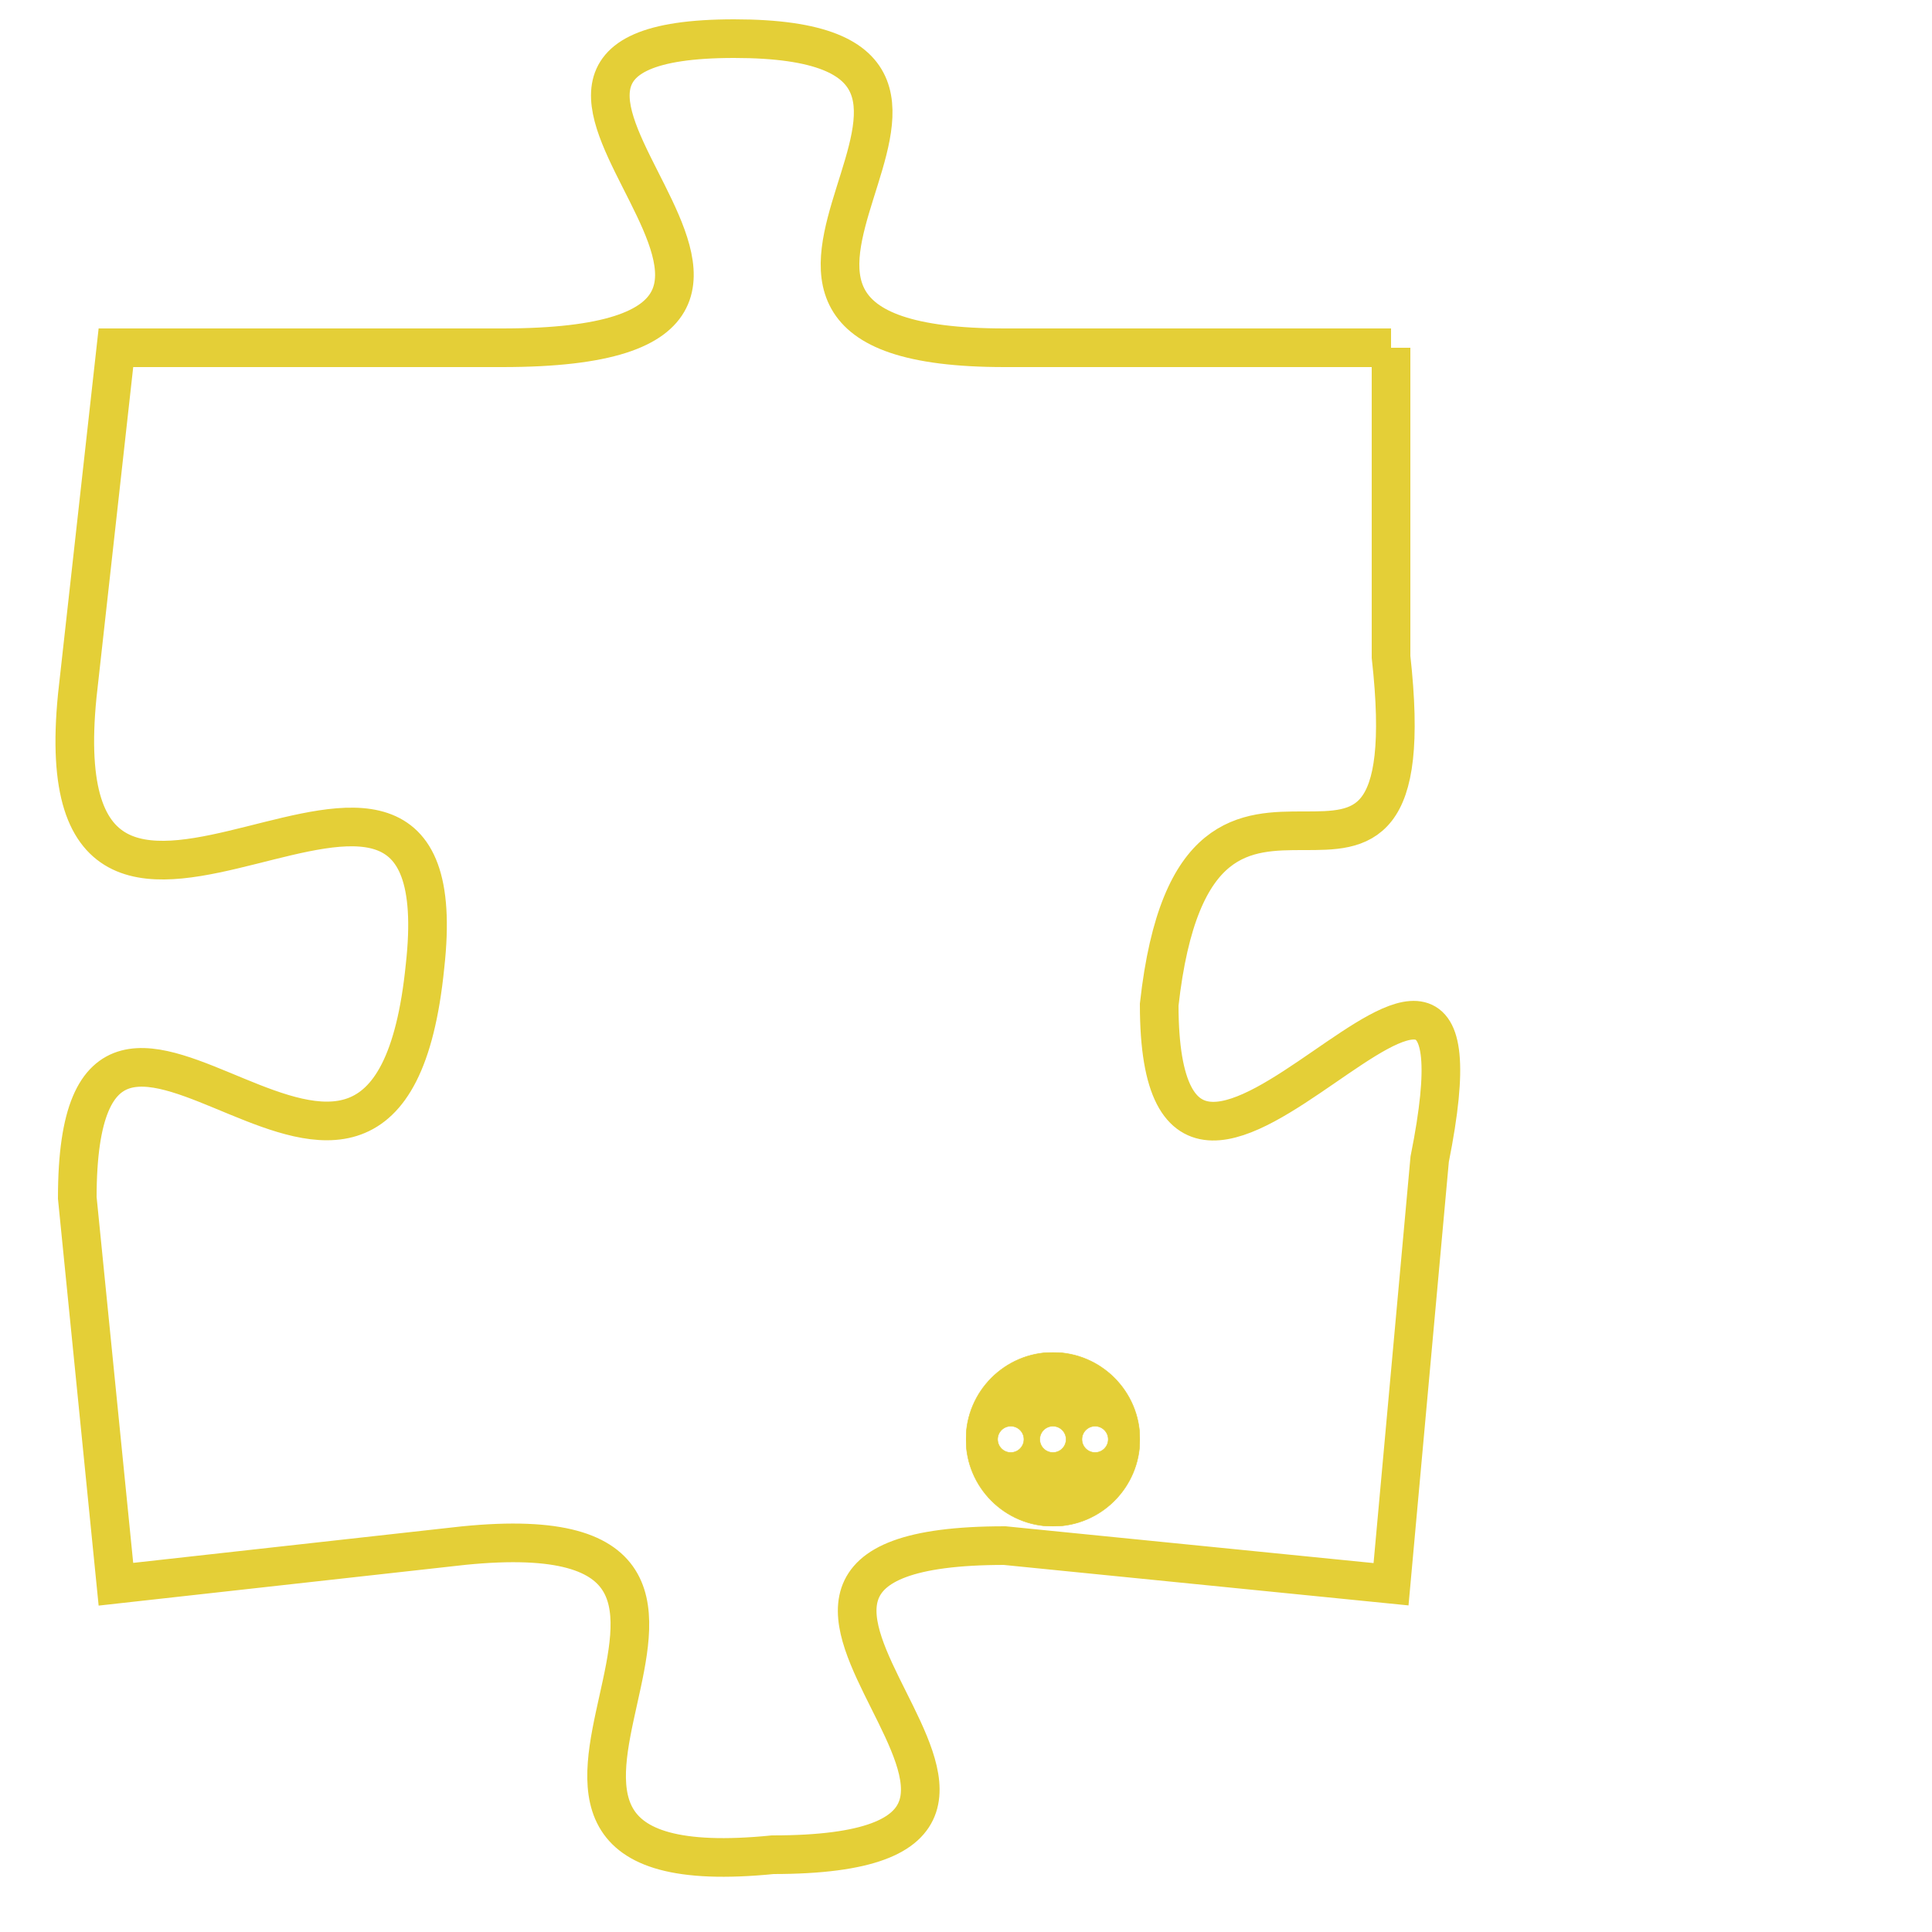 <svg version="1.1" xmlns="http://www.w3.org/2000/svg" xmlns:xlink="http://www.w3.org/1999/xlink" fill="transparent" x="0" y="0" width="350" height="350" preserveAspectRatio="xMinYMin slice"><style type="text/css">.links{fill:transparent;stroke: #E4CF37;}.links:hover{fill:#63D272; opacity:0.4;}</style><defs><g id="allt"><path id="t1928" d="M3597,448 L3587,448 C3577,448 3589,440 3580,440 C3571,440 3585,448 3574,448 L3564,448 3564,448 L3563,457 C3562,467 3573,455 3572,464 C3571,474 3563,461 3563,470 L3564,480 3564,480 L3573,479 C3583,478 3571,488 3581,487 C3591,487 3577,479 3587,479 L3597,480 3597,480 L3598,469 C3600,459 3591,474 3591,465 C3592,456 3598,465 3597,456 L3597,448"/></g><clipPath id="c" clipRule="evenodd" fill="transparent"><use href="#t1928"/></clipPath></defs><svg viewBox="3561 439 40 50" preserveAspectRatio="xMinYMin meet"><svg width="4380" height="2430"><g><image crossorigin="anonymous" x="0" y="0" href="https://nftpuzzle.license-token.com/assets/completepuzzle.svg" width="100%" height="100%" /><g class="links"><use href="#t1928"/></g></g></svg><svg x="3586" y="474" height="9%" width="9%" viewBox="0 0 330 330"><g><a xlink:href="https://nftpuzzle.license-token.com/" class="links"><title>See the most innovative NFT based token software licensing project</title><path fill="#E4CF37" id="more" d="M165,0C74.019,0,0,74.019,0,165s74.019,165,165,165s165-74.019,165-165S255.981,0,165,0z M85,190 c-13.785,0-25-11.215-25-25s11.215-25,25-25s25,11.215,25,25S98.785,190,85,190z M165,190c-13.785,0-25-11.215-25-25 s11.215-25,25-25s25,11.215,25,25S178.785,190,165,190z M245,190c-13.785,0-25-11.215-25-25s11.215-25,25-25 c13.785,0,25,11.215,25,25S258.785,190,245,190z"></path></a></g></svg></svg></svg>